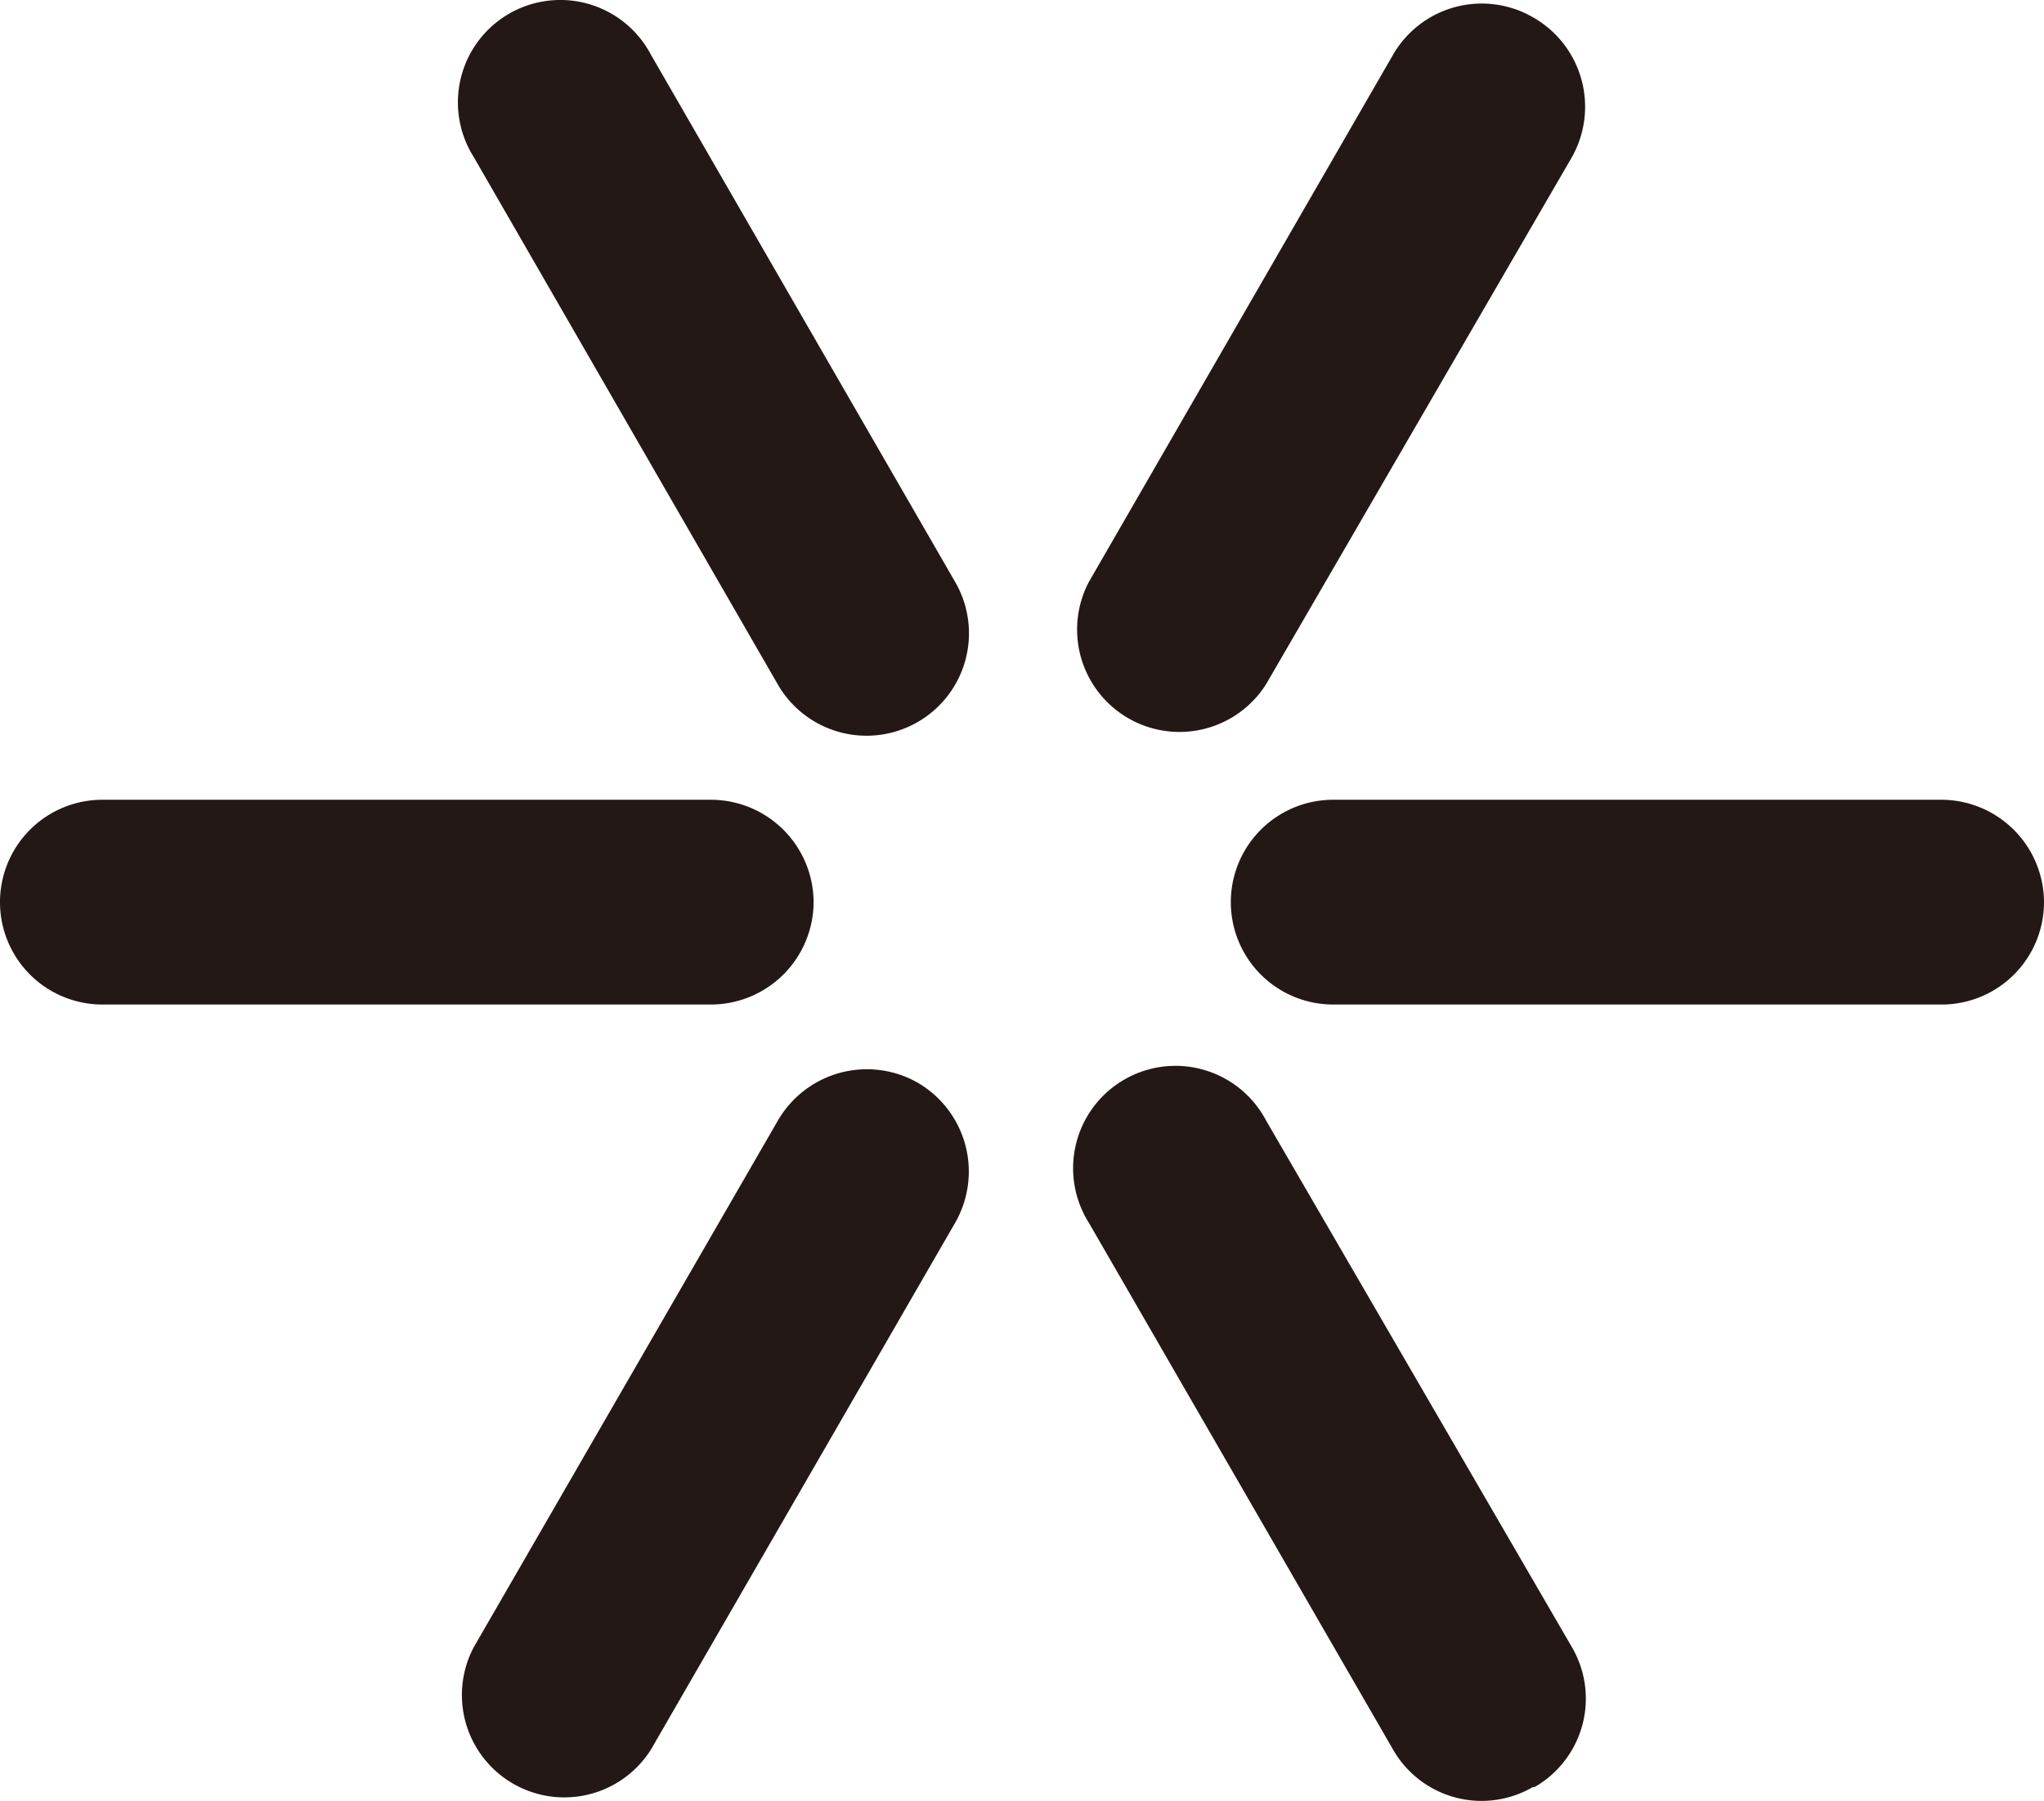 <svg xmlns="http://www.w3.org/2000/svg" width="48.11" height="42.393" viewBox="0 0 48.11 42.393"><g transform="translate(-82 -539.004)"><path d="M19.15,21.24a2.42,2.42,0,0,1-2.41,2.41H2.41a2.41,2.41,0,1,1,0-4.82H16.74a2.42,2.42,0,0,1,2.41,2.41" transform="translate(82 539)" fill="#231815"/><path d="M48.11,21.24a2.41,2.41,0,0,1-2.41,2.41H31.38a2.41,2.41,0,0,1,0-4.82H45.7a2.42,2.42,0,0,1,2.41,2.41" transform="translate(82 539)" fill="#231815"/><path d="M21.6,17a2.41,2.41,0,0,1-3.29-.88L11.15,3.7a2.41,2.41,0,1,1,4.17-2.41L22.48,13.7A2.41,2.41,0,0,1,21.6,17" transform="translate(82 539)" fill="#231815"/><path d="M36.08,42.07a2.4,2.4,0,0,1-3.29-.88l-7.16-12.4a2.41,2.41,0,1,1,4.17-2.41L37,38.78a2.4,2.4,0,0,1-.88,3.29" transform="translate(82 539)" fill="#231815"/><path d="M21.6,25.49a2.42,2.42,0,0,1,.88,3.3l-7.16,12.4a2.41,2.41,0,0,1-4.17-2.41l7.16-12.4a2.42,2.42,0,0,1,3.29-.89" transform="translate(82 539)" fill="#231815"/><path d="M36.08.41A2.42,2.42,0,0,1,37,3.7L29.8,16.11a2.41,2.41,0,0,1-4.17-2.41L32.79,1.29A2.41,2.41,0,0,1,36.08.41" transform="translate(82 539)" fill="#231815"/></g></svg>